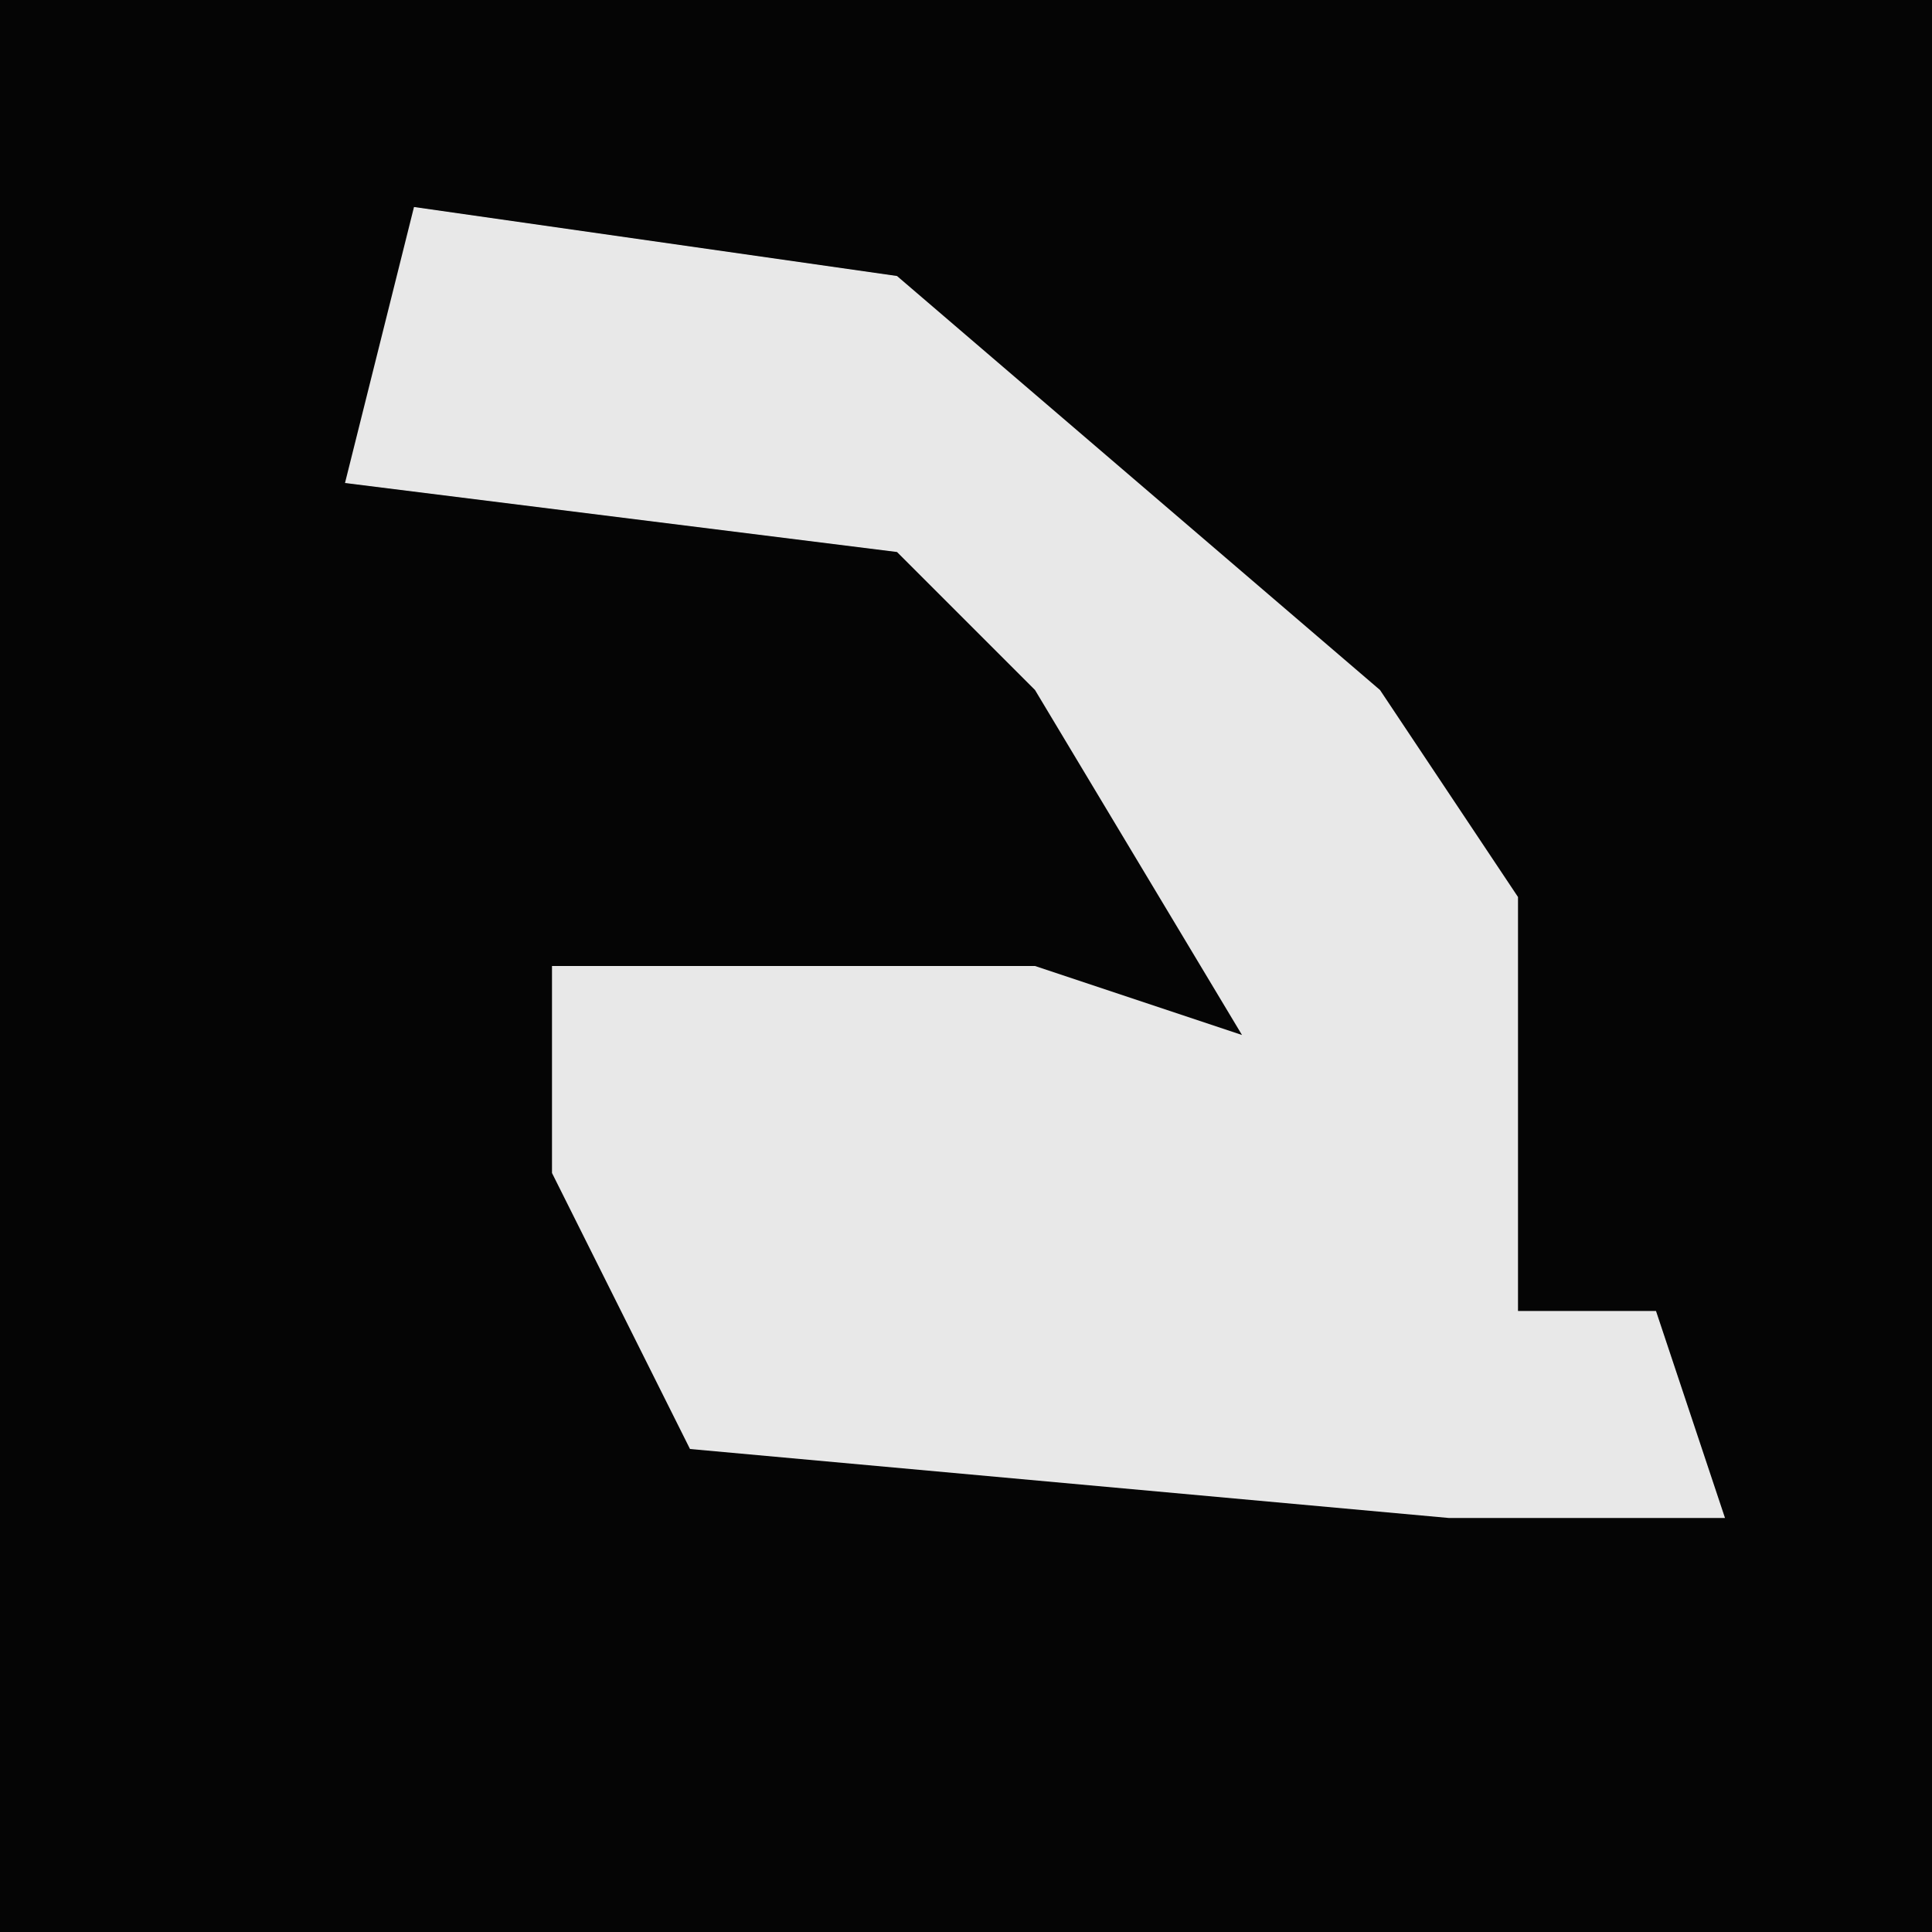 <?xml version="1.0" encoding="UTF-8"?>
<svg version="1.1" xmlns="http://www.w3.org/2000/svg" width="28" height="28">
<path d="M0,0 L28,0 L28,28 L0,28 Z " fill="#050505" transform="translate(0,0)"/>
<path d="M0,0 L7,1 L14,7 L16,10 L16,16 L18,16 L19,19 L15,19 L4,18 L2,14 L2,11 L9,11 L12,12 L9,7 L7,5 L-1,4 Z " fill="#E8E8E8" transform="translate(6,3)"/>
</svg>
